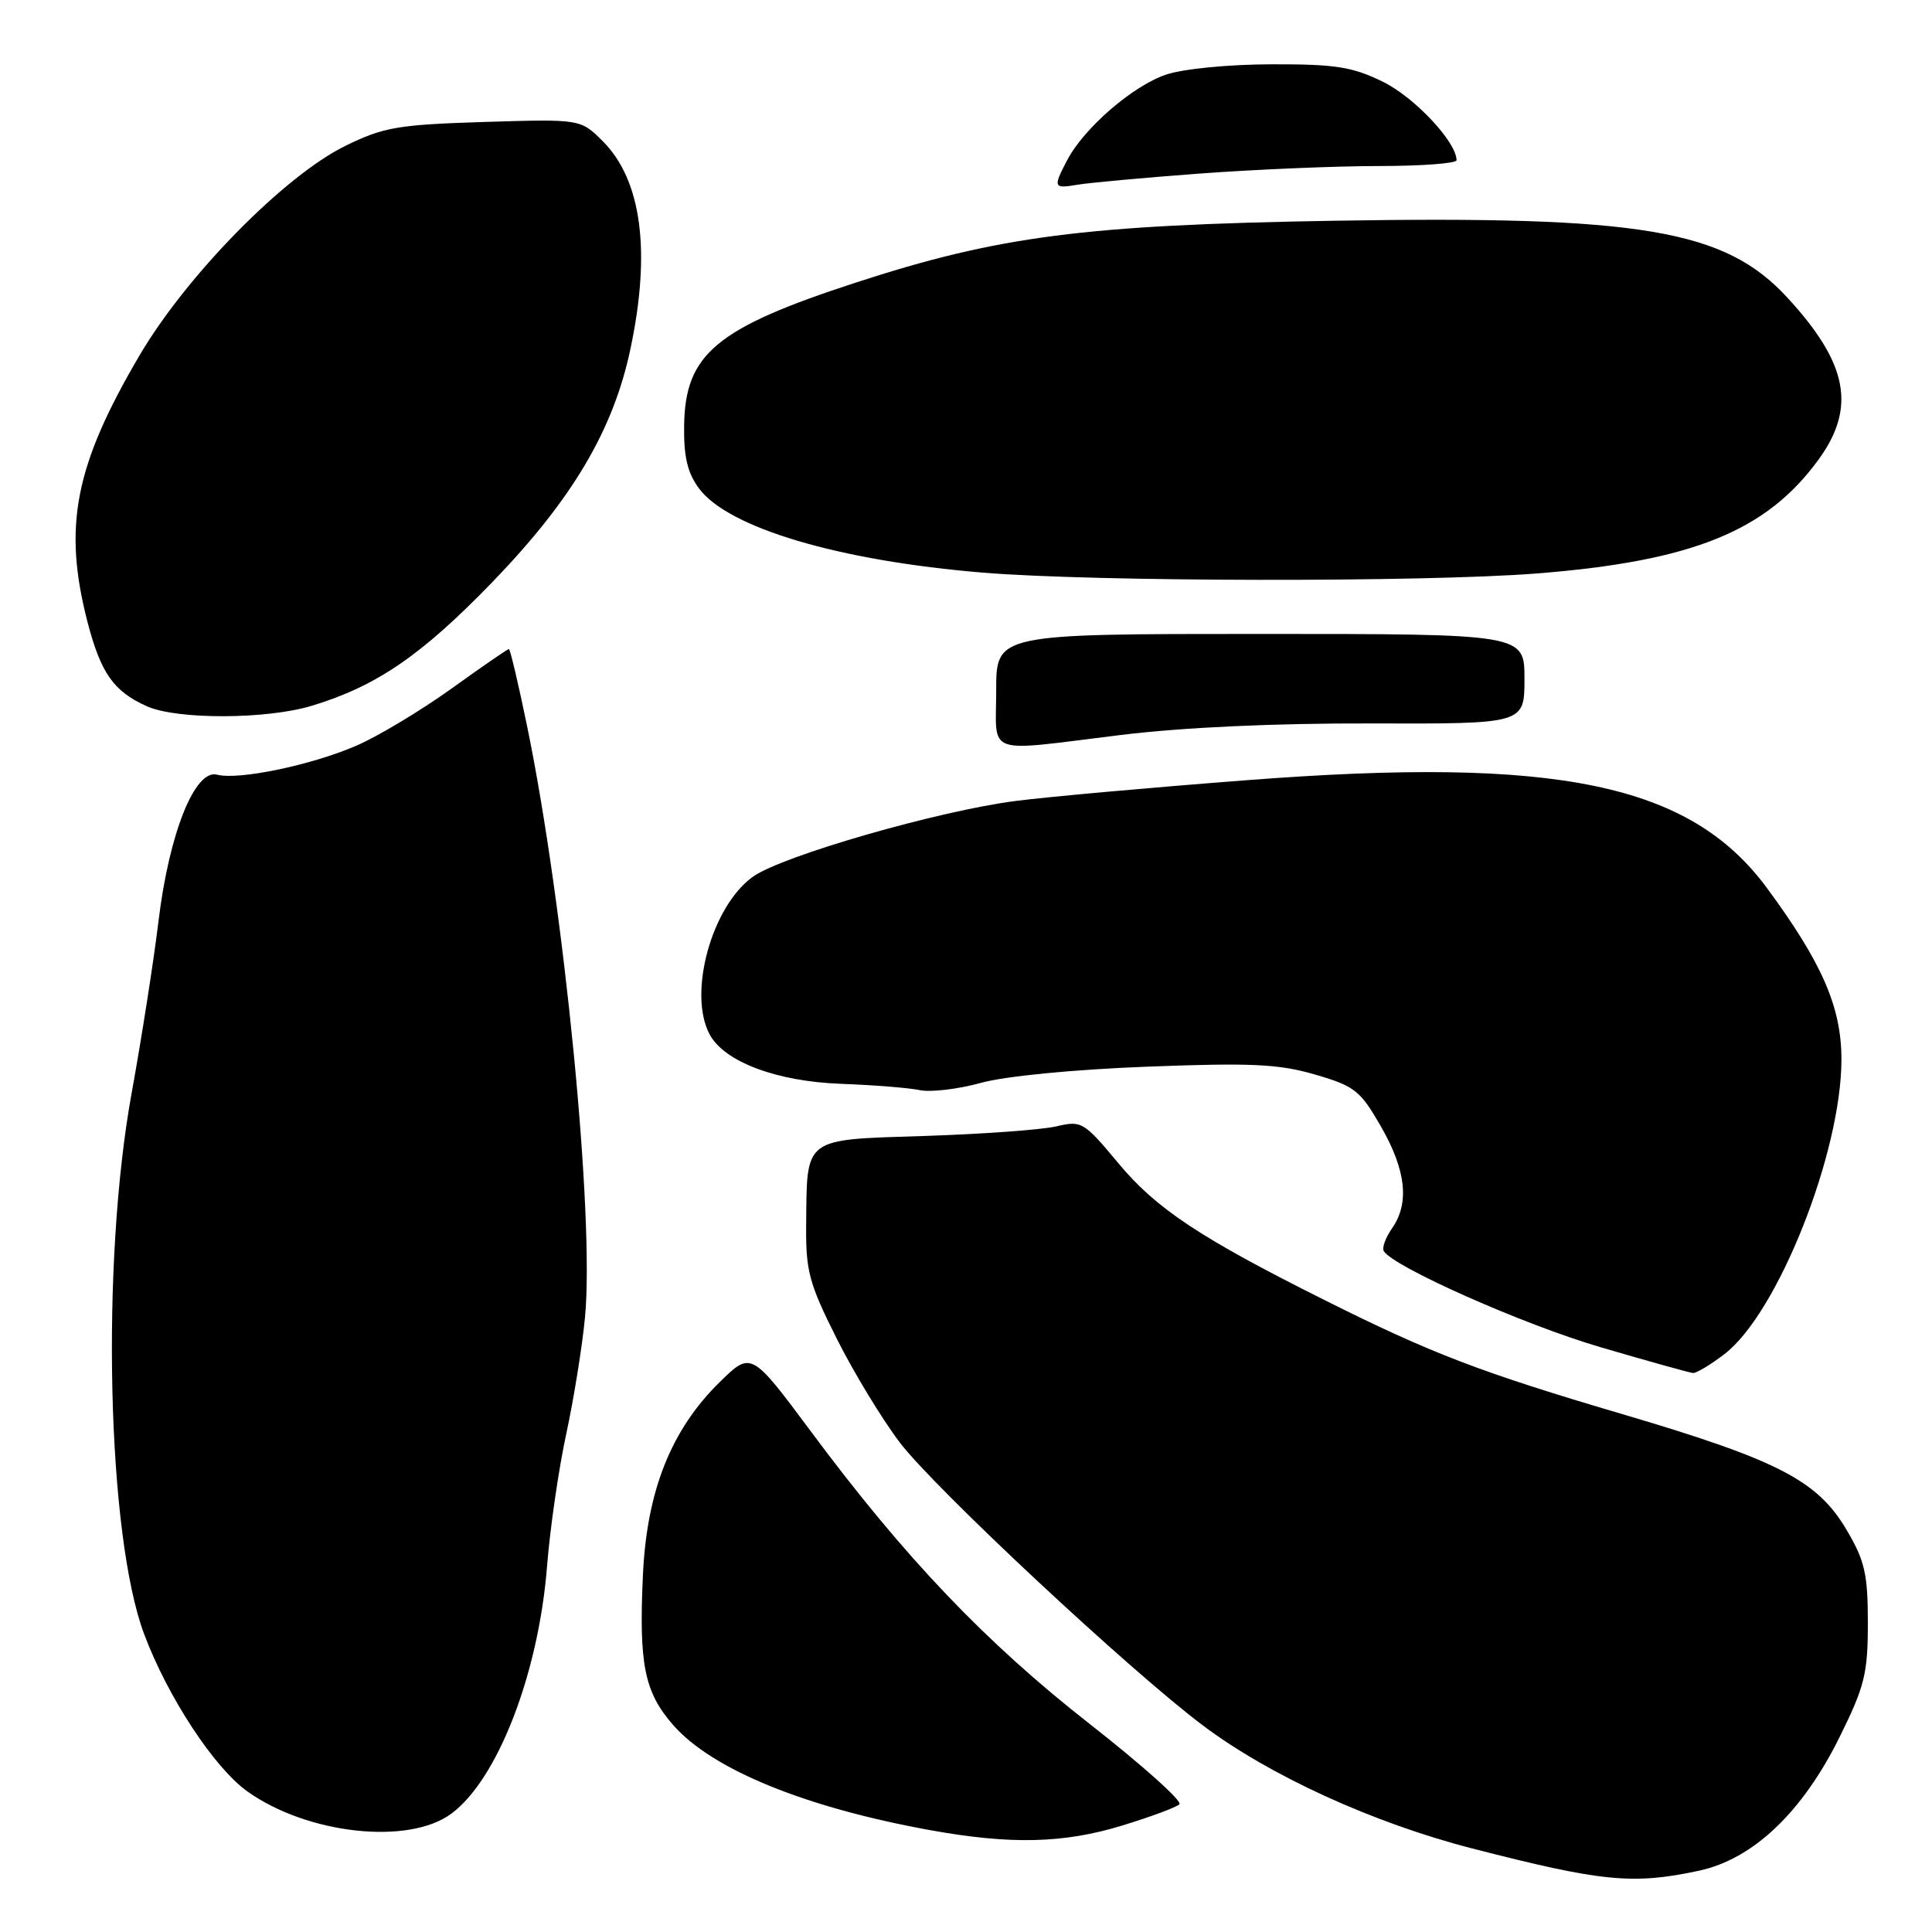 <?xml version="1.0" encoding="UTF-8" standalone="no"?>
<!DOCTYPE svg PUBLIC "-//W3C//DTD SVG 1.1//EN" "http://www.w3.org/Graphics/SVG/1.1/DTD/svg11.dtd" >
<svg xmlns="http://www.w3.org/2000/svg" xmlns:xlink="http://www.w3.org/1999/xlink" version="1.1" viewBox="0 0 256 256">
 <g >
 <path fill="currentColor"
d=" M 225.12 247.88 C 232.30 246.34 238.84 240.12 243.77 230.14 C 247.08 223.45 247.50 221.75 247.50 215.05 C 247.50 208.60 247.10 206.81 244.72 202.78 C 240.84 196.17 235.65 193.49 215.04 187.40 C 196.18 181.84 189.62 179.33 175.50 172.26 C 159.03 164.03 153.21 160.16 148.22 154.17 C 143.61 148.63 143.32 148.46 139.97 149.25 C 138.06 149.70 130.21 150.27 122.53 150.52 C 106.32 151.04 106.93 150.57 106.82 162.33 C 106.76 168.41 107.21 170.08 110.85 177.33 C 113.10 181.83 116.87 188.03 119.22 191.13 C 123.86 197.23 149.66 221.32 159.39 228.63 C 168.22 235.28 181.96 241.55 195.00 244.91 C 212.24 249.35 216.36 249.76 225.12 247.88 Z  M 148.64 241.91 C 152.42 240.76 155.85 239.48 156.28 239.08 C 156.71 238.68 151.36 233.89 144.39 228.43 C 130.60 217.64 119.89 206.41 107.52 189.77 C 99.54 179.04 99.54 179.04 95.35 183.15 C 88.92 189.46 85.70 197.56 85.19 208.72 C 84.64 220.55 85.39 224.23 89.21 228.59 C 94.37 234.47 106.68 239.50 123.23 242.50 C 133.88 244.43 140.91 244.27 148.64 241.91 Z  M 59.79 240.33 C 65.93 235.81 71.37 221.76 72.49 207.50 C 72.88 202.55 74.02 194.68 75.03 190.00 C 76.04 185.32 77.16 178.35 77.52 174.50 C 78.78 161.13 74.75 120.07 69.85 96.25 C 68.69 90.61 67.60 86.00 67.43 86.00 C 67.26 86.00 63.79 88.39 59.73 91.31 C 55.66 94.22 50.00 97.62 47.14 98.84 C 41.17 101.41 31.61 103.39 28.76 102.65 C 25.83 101.88 22.42 110.39 21.01 122.00 C 20.38 127.22 18.77 137.54 17.43 144.91 C 13.35 167.42 14.19 203.40 19.09 216.50 C 22.20 224.82 28.39 234.26 32.79 237.38 C 40.75 243.05 54.13 244.51 59.79 240.33 Z  M 228.48 179.44 C 235.54 174.06 244.00 152.76 244.00 140.37 C 244.00 133.45 241.44 127.58 234.11 117.64 C 223.92 103.85 206.38 100.21 165.33 103.37 C 152.77 104.33 138.94 105.57 134.59 106.13 C 124.36 107.44 103.65 113.40 99.78 116.16 C 94.30 120.06 91.12 131.63 94.03 137.06 C 95.97 140.69 102.88 143.29 111.38 143.61 C 115.71 143.77 120.43 144.14 121.88 144.45 C 123.32 144.75 126.97 144.32 130.00 143.48 C 133.23 142.59 142.32 141.71 152.00 141.34 C 165.79 140.81 169.44 140.98 174.24 142.38 C 179.51 143.91 180.24 144.49 182.99 149.28 C 186.32 155.08 186.79 159.43 184.44 162.78 C 183.59 164.00 183.10 165.35 183.36 165.78 C 184.66 167.88 201.83 175.50 212.00 178.49 C 218.32 180.34 223.87 181.89 224.32 181.93 C 224.77 181.97 226.64 180.85 228.48 179.44 Z  M 148.50 97.39 C 156.72 96.38 168.94 95.82 181.75 95.86 C 202.00 95.92 202.00 95.92 202.00 89.96 C 202.00 84.00 202.00 84.00 167.00 84.00 C 132.00 84.00 132.00 84.00 132.00 91.50 C 132.00 100.27 130.22 99.63 148.50 97.39 Z  M 41.31 93.52 C 49.92 90.91 55.85 86.84 65.28 77.09 C 75.83 66.16 81.26 57.00 83.53 46.26 C 86.28 33.31 85.02 23.86 79.87 18.71 C 76.92 15.77 76.92 15.77 64.17 16.16 C 52.73 16.52 50.84 16.84 45.78 19.32 C 37.71 23.27 24.76 36.44 18.52 47.04 C 9.91 61.68 8.33 69.72 11.58 82.36 C 13.35 89.20 15.07 91.64 19.50 93.60 C 23.51 95.37 35.35 95.33 41.31 93.52 Z  M 203.60 75.99 C 224.26 74.36 234.09 70.38 241.00 60.85 C 245.98 53.97 244.84 48.12 236.82 39.42 C 228.54 30.44 217.50 28.57 176.73 29.25 C 143.64 29.81 132.31 31.28 113.32 37.47 C 94.89 43.48 90.78 46.91 90.65 56.39 C 90.59 60.52 91.09 62.65 92.62 64.72 C 96.50 69.96 111.19 74.31 130.28 75.88 C 145.12 77.10 188.61 77.16 203.60 75.99 Z  M 158.95 23.00 C 166.35 22.45 177.03 22.00 182.70 22.00 C 188.36 22.00 193.00 21.65 193.00 21.23 C 193.00 18.83 187.45 12.91 183.29 10.86 C 179.21 8.85 177.01 8.50 168.50 8.52 C 162.82 8.53 156.77 9.12 154.50 9.89 C 150.12 11.36 143.64 16.96 141.42 21.20 C 139.51 24.84 139.58 25.02 142.75 24.48 C 144.26 24.22 151.55 23.55 158.95 23.00 Z "/>
</g>
</svg>